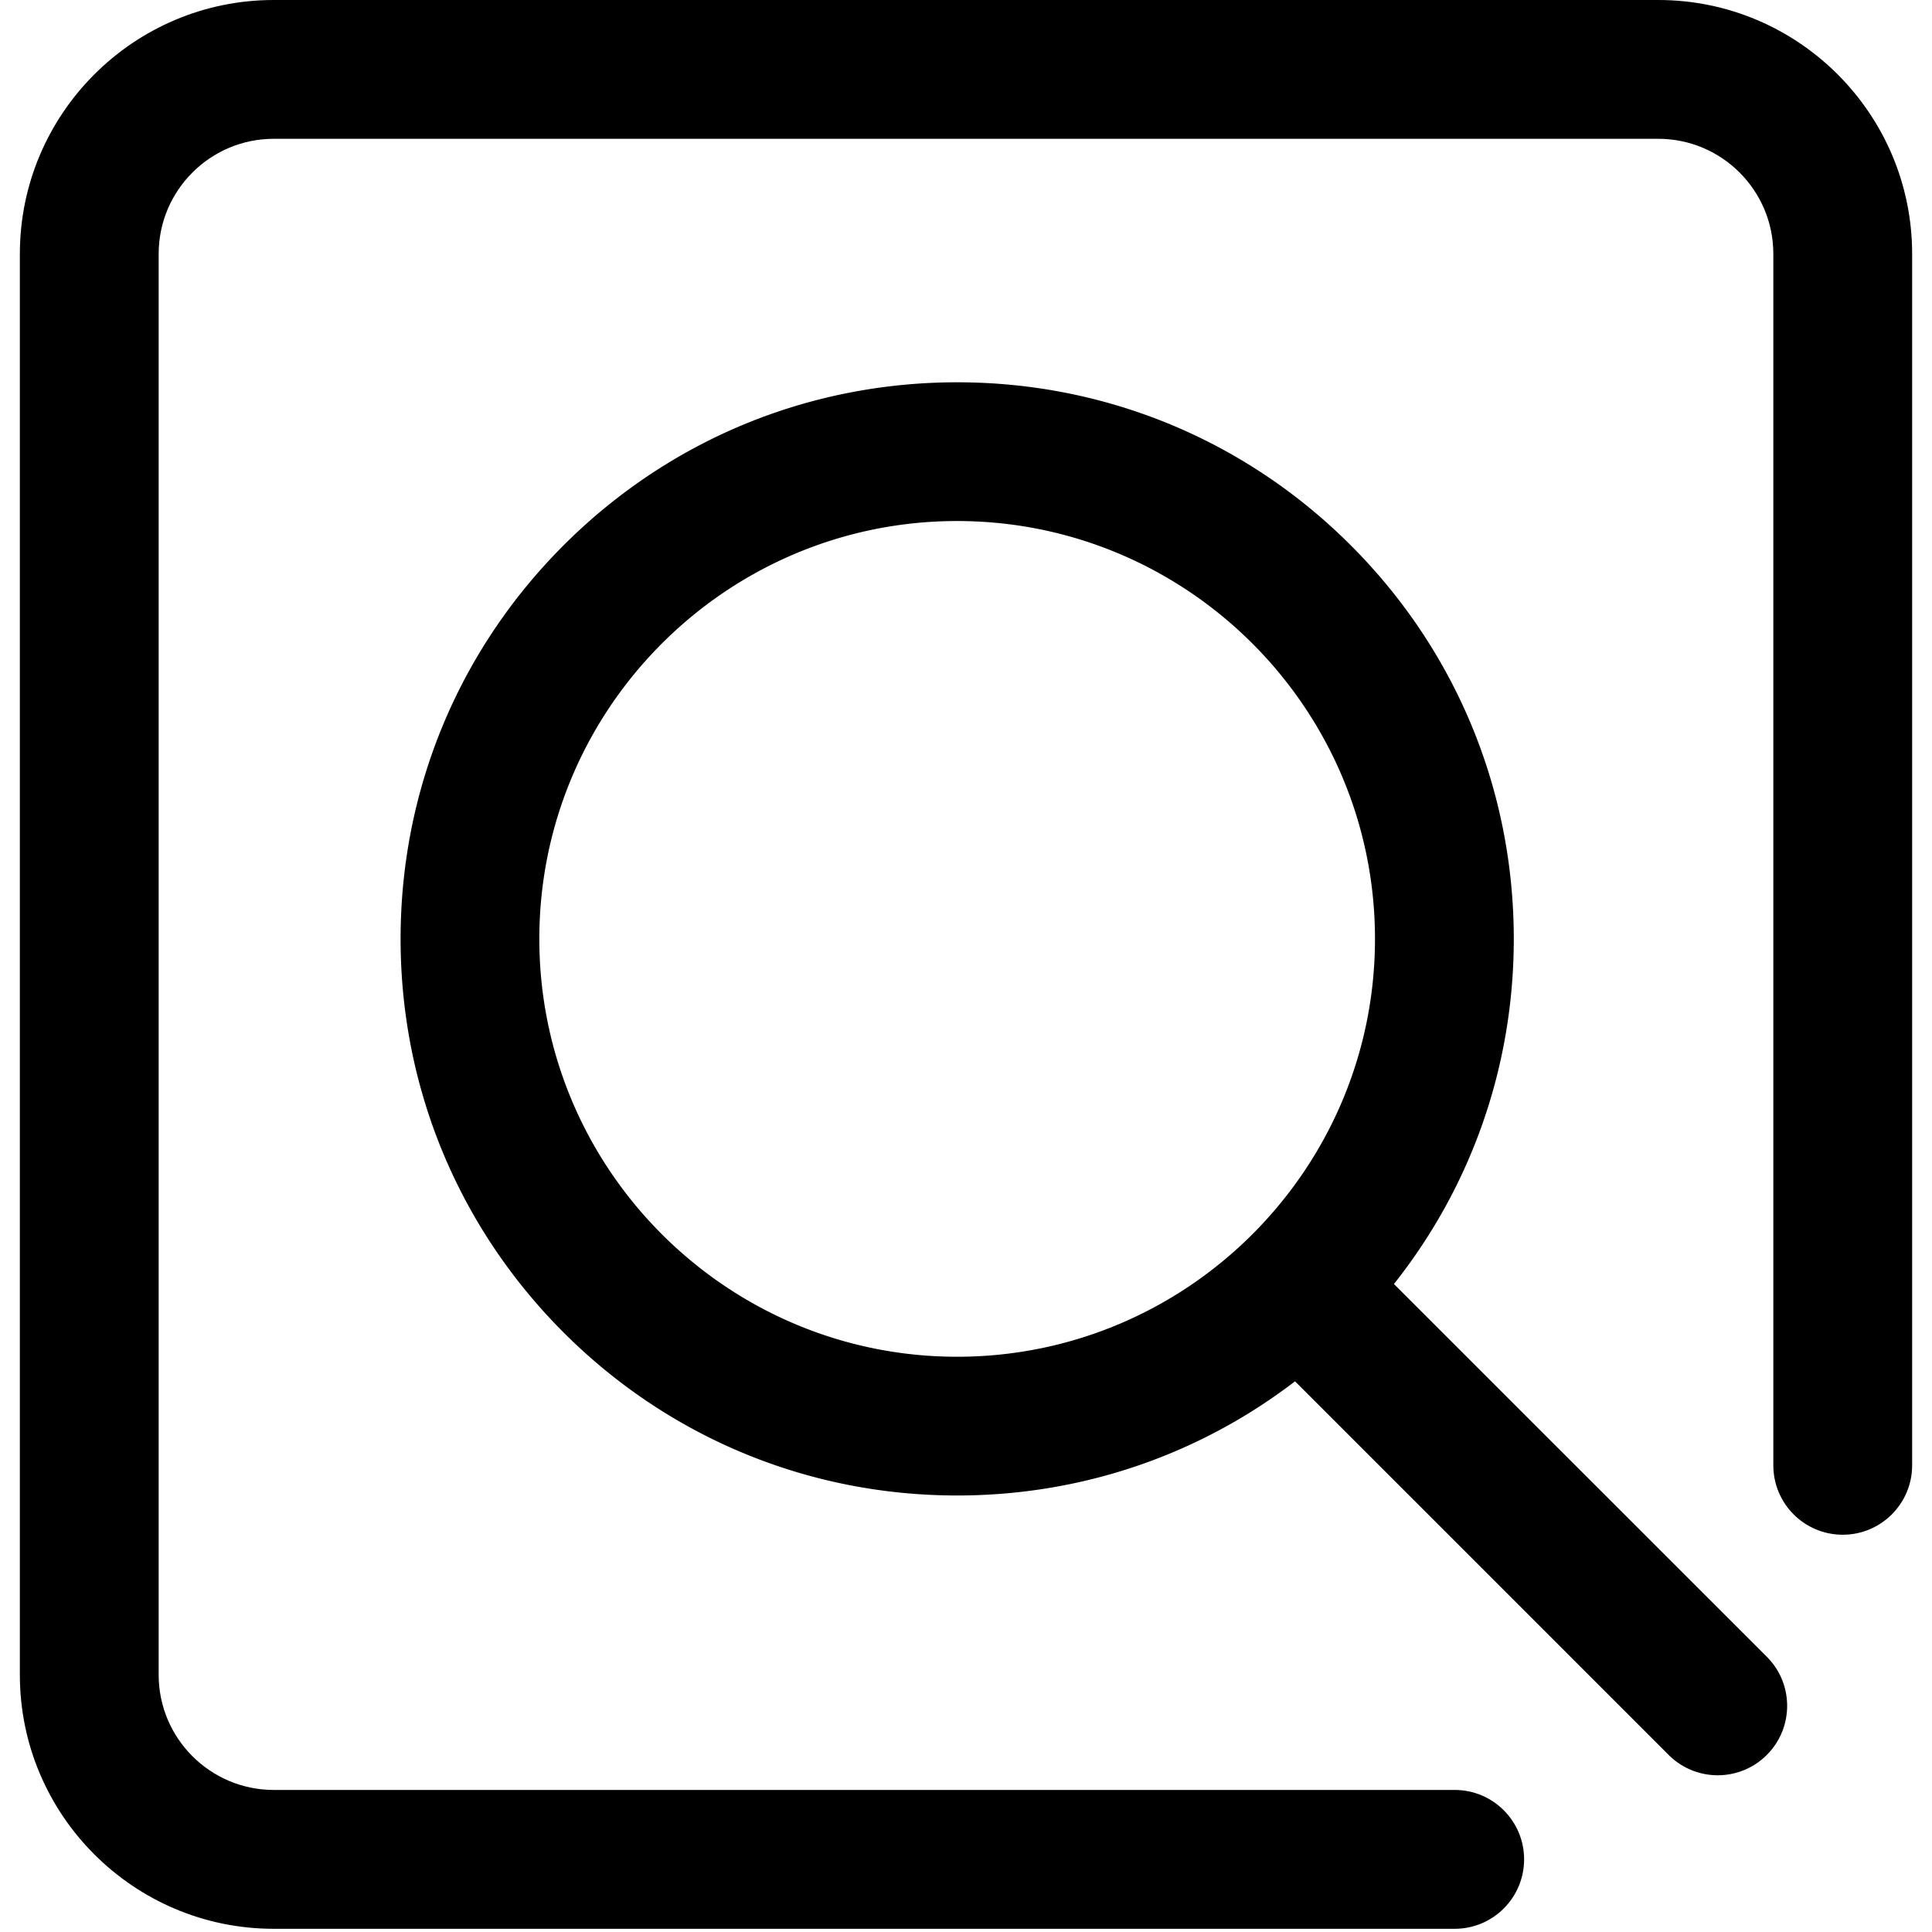 <svg class="icon" viewBox="0 0 1024 1024" version="1.1" xmlns="http://www.w3.org/2000/svg" width="16" height="16"><path d="M1013.472 134.56C1013.472 60.352 953.12 0 878.912 0H145.088C70.88 0 10.528 60.352 10.528 134.56v753.184c0 74.208 60.352 134.56 134.56 134.56h625.92c20.32 0 36.8-16.48 36.8-36.8 0-20.32-16.48-36.8-36.8-36.8h-625.92c-33.632 0-60.992-27.36-60.992-60.992V134.56c0-33.632 27.36-60.992 60.992-60.992h733.824c33.632 0 60.992 27.36 60.992 60.992v642.112c0 20.32 16.48 36.768 36.768 36.768 20.32 0 36.8-16.48 36.8-36.768V134.56z" ></path><path d="M738.816 680.544c41.152-51.872 63.52-115.68 63.52-182.912 0-78.816-30.688-152.896-86.4-208.608-55.712-55.712-129.824-86.4-208.608-86.4-78.816 0-152.896 30.688-208.608 86.4-55.712 55.712-86.4 129.824-86.4 208.608 0 78.816 30.688 152.896 86.4 208.608 55.712 55.712 129.824 86.4 208.608 86.4 65.568 0 127.872-21.28 179.072-60.512l198.016 198.016a36.739 36.739 0 0 0 26.016 10.784c9.408 0 18.816-3.584 26.016-10.784 14.368-14.368 14.368-37.664 0-52.032L738.816 680.544z m-452.96-182.912c0-122.112 99.328-221.472 221.44-221.472s221.472 99.36 221.472 221.472c0 122.112-99.36 221.472-221.472 221.472s-221.44-99.36-221.44-221.472z" ></path></svg>
